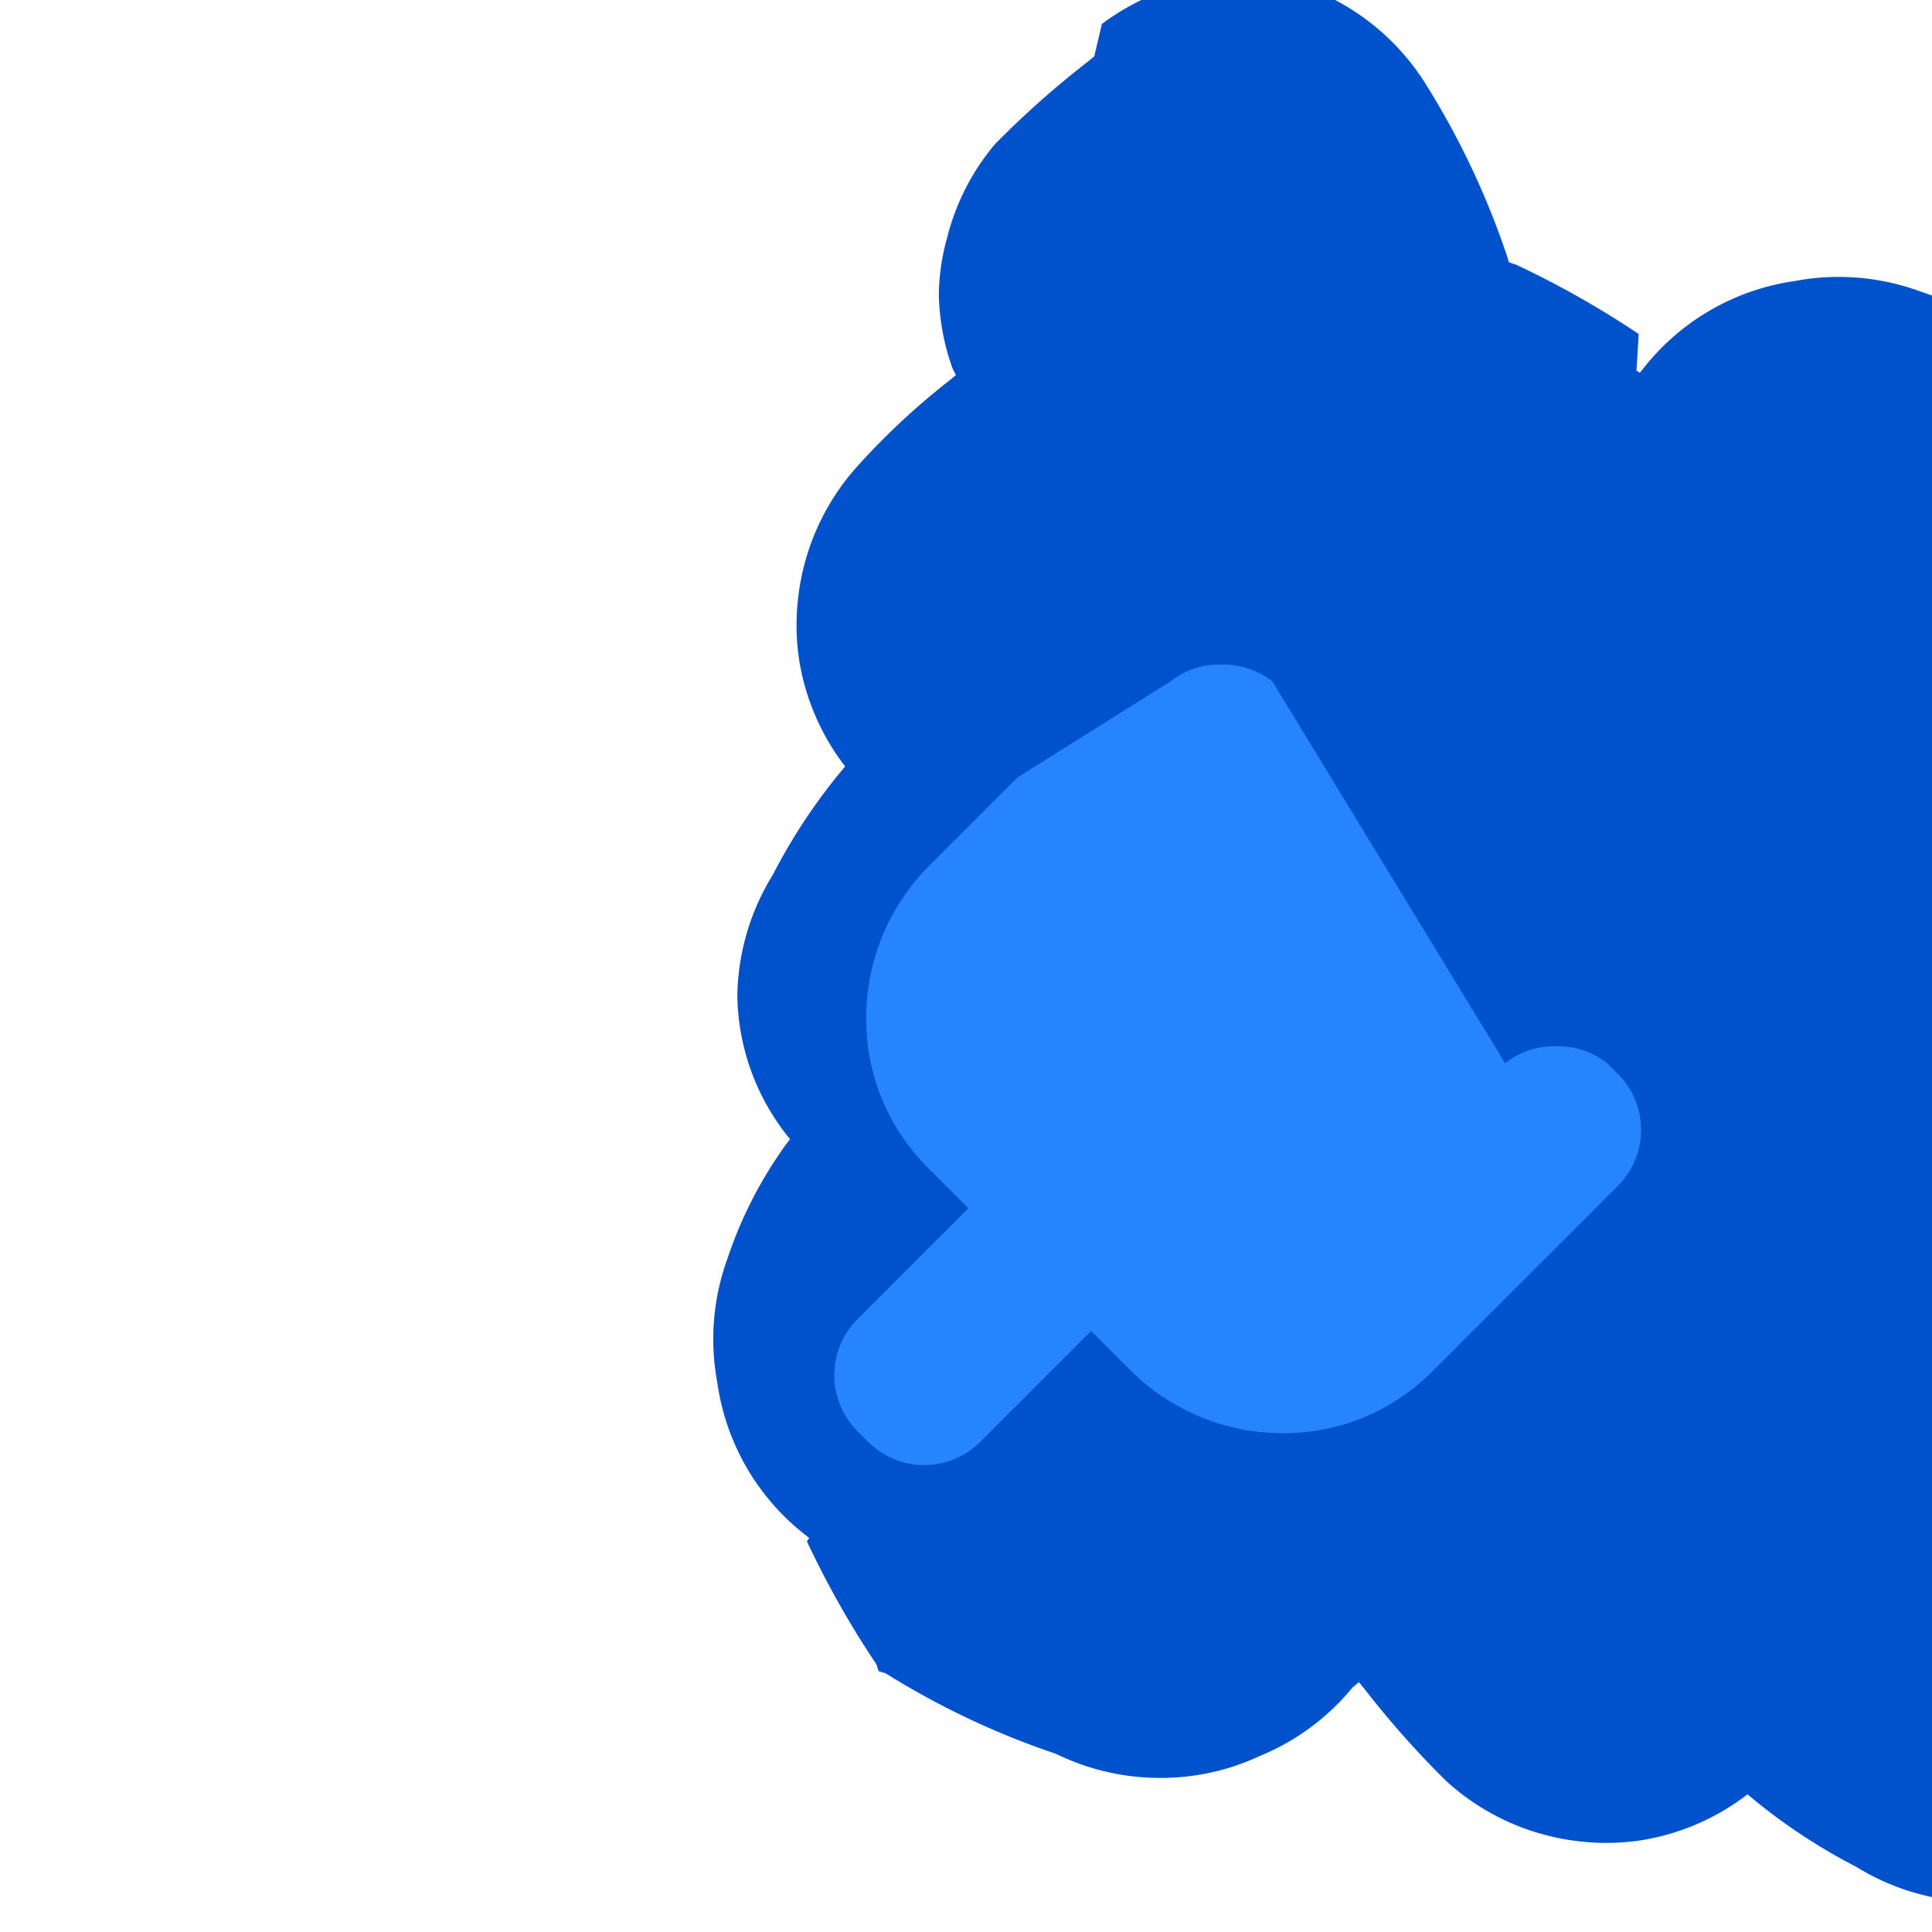 <svg xmlns="http://www.w3.org/2000/svg" viewBox="0 0 128 128">
  <path fill="#0052cc" d="M108.57 22.13a61.473 61.473 0 00-8.14-4.6l-.46-.15-.14-.46a53.596 53.596 0 00-5.34-11.3 15.67 15.67 0 00-6.7-5.95 15.518 15.518 0 00-7.65-1.04 15.597 15.597 0 00-7.14 2.96L72.5 3.73l-.42.35a61.157 61.157 0 00-6.15 5.46 15.375 15.375 0 00-3.19 6.25 14.299 14.299 0 00-.54 3.84 15.505 15.505 0 00.9 4.76l.23.46-.42.35a47.69 47.69 0 00-6.06 5.64 15.649 15.649 0 00-3.99 8.95 15.269 15.269 0 00.13 4.2 15.597 15.597 0 002.69 6.37l.31.42-.35.42a38.322 38.322 0 00-4.44 6.76 15.649 15.649 0 00-2.35 8.04 15.32 15.32 0 003.21 9.12l.28.35-.3.4a28.067 28.067 0 00-3.83 7.47 15.673 15.673 0 00-.68 8.3 15.526 15.526 0 005.86 10.08l.22.18-.15.22a61.436 61.436 0 004.6 8.14l.15.46.46.14a53.596 53.596 0 0011.3 5.34 15.67 15.67 0 006.7 1.59 15.44 15.44 0 006.79-1.45 15.597 15.597 0 006.15-4.54l.42-.35.35.42a61.436 61.436 0 005.46 6.15 15.673 15.673 0 008.95 3.99 15.27 15.27 0 004.2-.13 15.597 15.597 0 006.37-2.69l.42-.31.42.35a38.322 38.322 0 006.76 4.44 15.673 15.673 0 008.04 2.35 15.305 15.305 0 009.12-3.21l.35-.28.4.3a28.067 28.067 0 007.47 3.83 15.673 15.673 0 008.3.68 15.526 15.526 0 0010.08-5.86l.18-.22.22.15a61.473 61.473 0 008.14 4.6l.46.15.14.46a53.596 53.596 0 005.34 11.3 15.67 15.67 0 006.7 5.95 15.518 15.518 0 007.65 1.04 15.597 15.597 0 007.14-2.96l.35-.42.42.35a61.157 61.157 0 006.15-5.46 15.375 15.375 0 003.19-6.25 14.299 14.299 0 00.54-3.84 15.505 15.505 0 00-.9-4.76l-.23-.46.42-.35a47.69 47.69 0 006.06-5.64 15.649 15.649 0 003.99-8.95 15.269 15.269 0 00-.13-4.2 15.597 15.597 0 00-2.69-6.37l-.31-.42.35-.42a38.322 38.322 0 004.44-6.76 15.649 15.649 0 002.35-8.04 15.32 15.32 0 00-3.21-9.12l-.28-.35.3-.4a28.067 28.067 0 003.83-7.47 15.673 15.673 0 00.68-8.3 15.526 15.526 0 00-5.86-10.08l-.22-.18.15-.22a61.473 61.473 0 00-4.6-8.14l-.15-.46-.46-.14a53.596 53.596 0 00-11.3-5.34 15.67 15.67 0 00-6.7-1.59 15.44 15.44 0 00-6.79 1.45 15.597 15.597 0 00-6.15 4.54l-.42.35-.35-.42a61.436 61.436 0 00-5.46-6.15 15.673 15.673 0 00-8.95-3.99 15.27 15.27 0 00-4.2.13 15.597 15.597 0 00-6.37 2.69l-.42.31-.42-.35a38.322 38.322 0 00-6.76-4.44 15.673 15.673 0 00-8.04-2.35 15.305 15.305 0 00-9.12 3.21l-.35.28-.4-.3a28.067 28.067 0 00-7.47-3.83 15.673 15.673 0 00-8.3-.68 15.526 15.526 0 00-10.08 5.86l-.18.22-.22-.15z"/>
  <path fill="#2684ff" d="M84.3 45.15a5.235 5.235 0 00-3.38-1.12 5.252 5.252 0 00-3.38 1.12L67.42 51.5l-5.91 5.91a14.243 14.243 0 00-4.12 10.11c0 3.72 1.45 7.21 4.12 9.88l2.65 2.65-7.35 7.35a5.252 5.252 0 000 7.42l.71.71a5.252 5.252 0 007.42 0l7.35-7.35 2.65 2.65a14.243 14.243 0 0010.11 4.12c3.72 0 7.21-1.45 9.88-4.12l5.91-5.91 6.35-6.35a5.252 5.252 0 000-7.42l-.71-.71a5.235 5.235 0 00-3.38-1.12 5.252 5.252 0 00-3.38 1.12L84.3 45.15z"/>
</svg>
